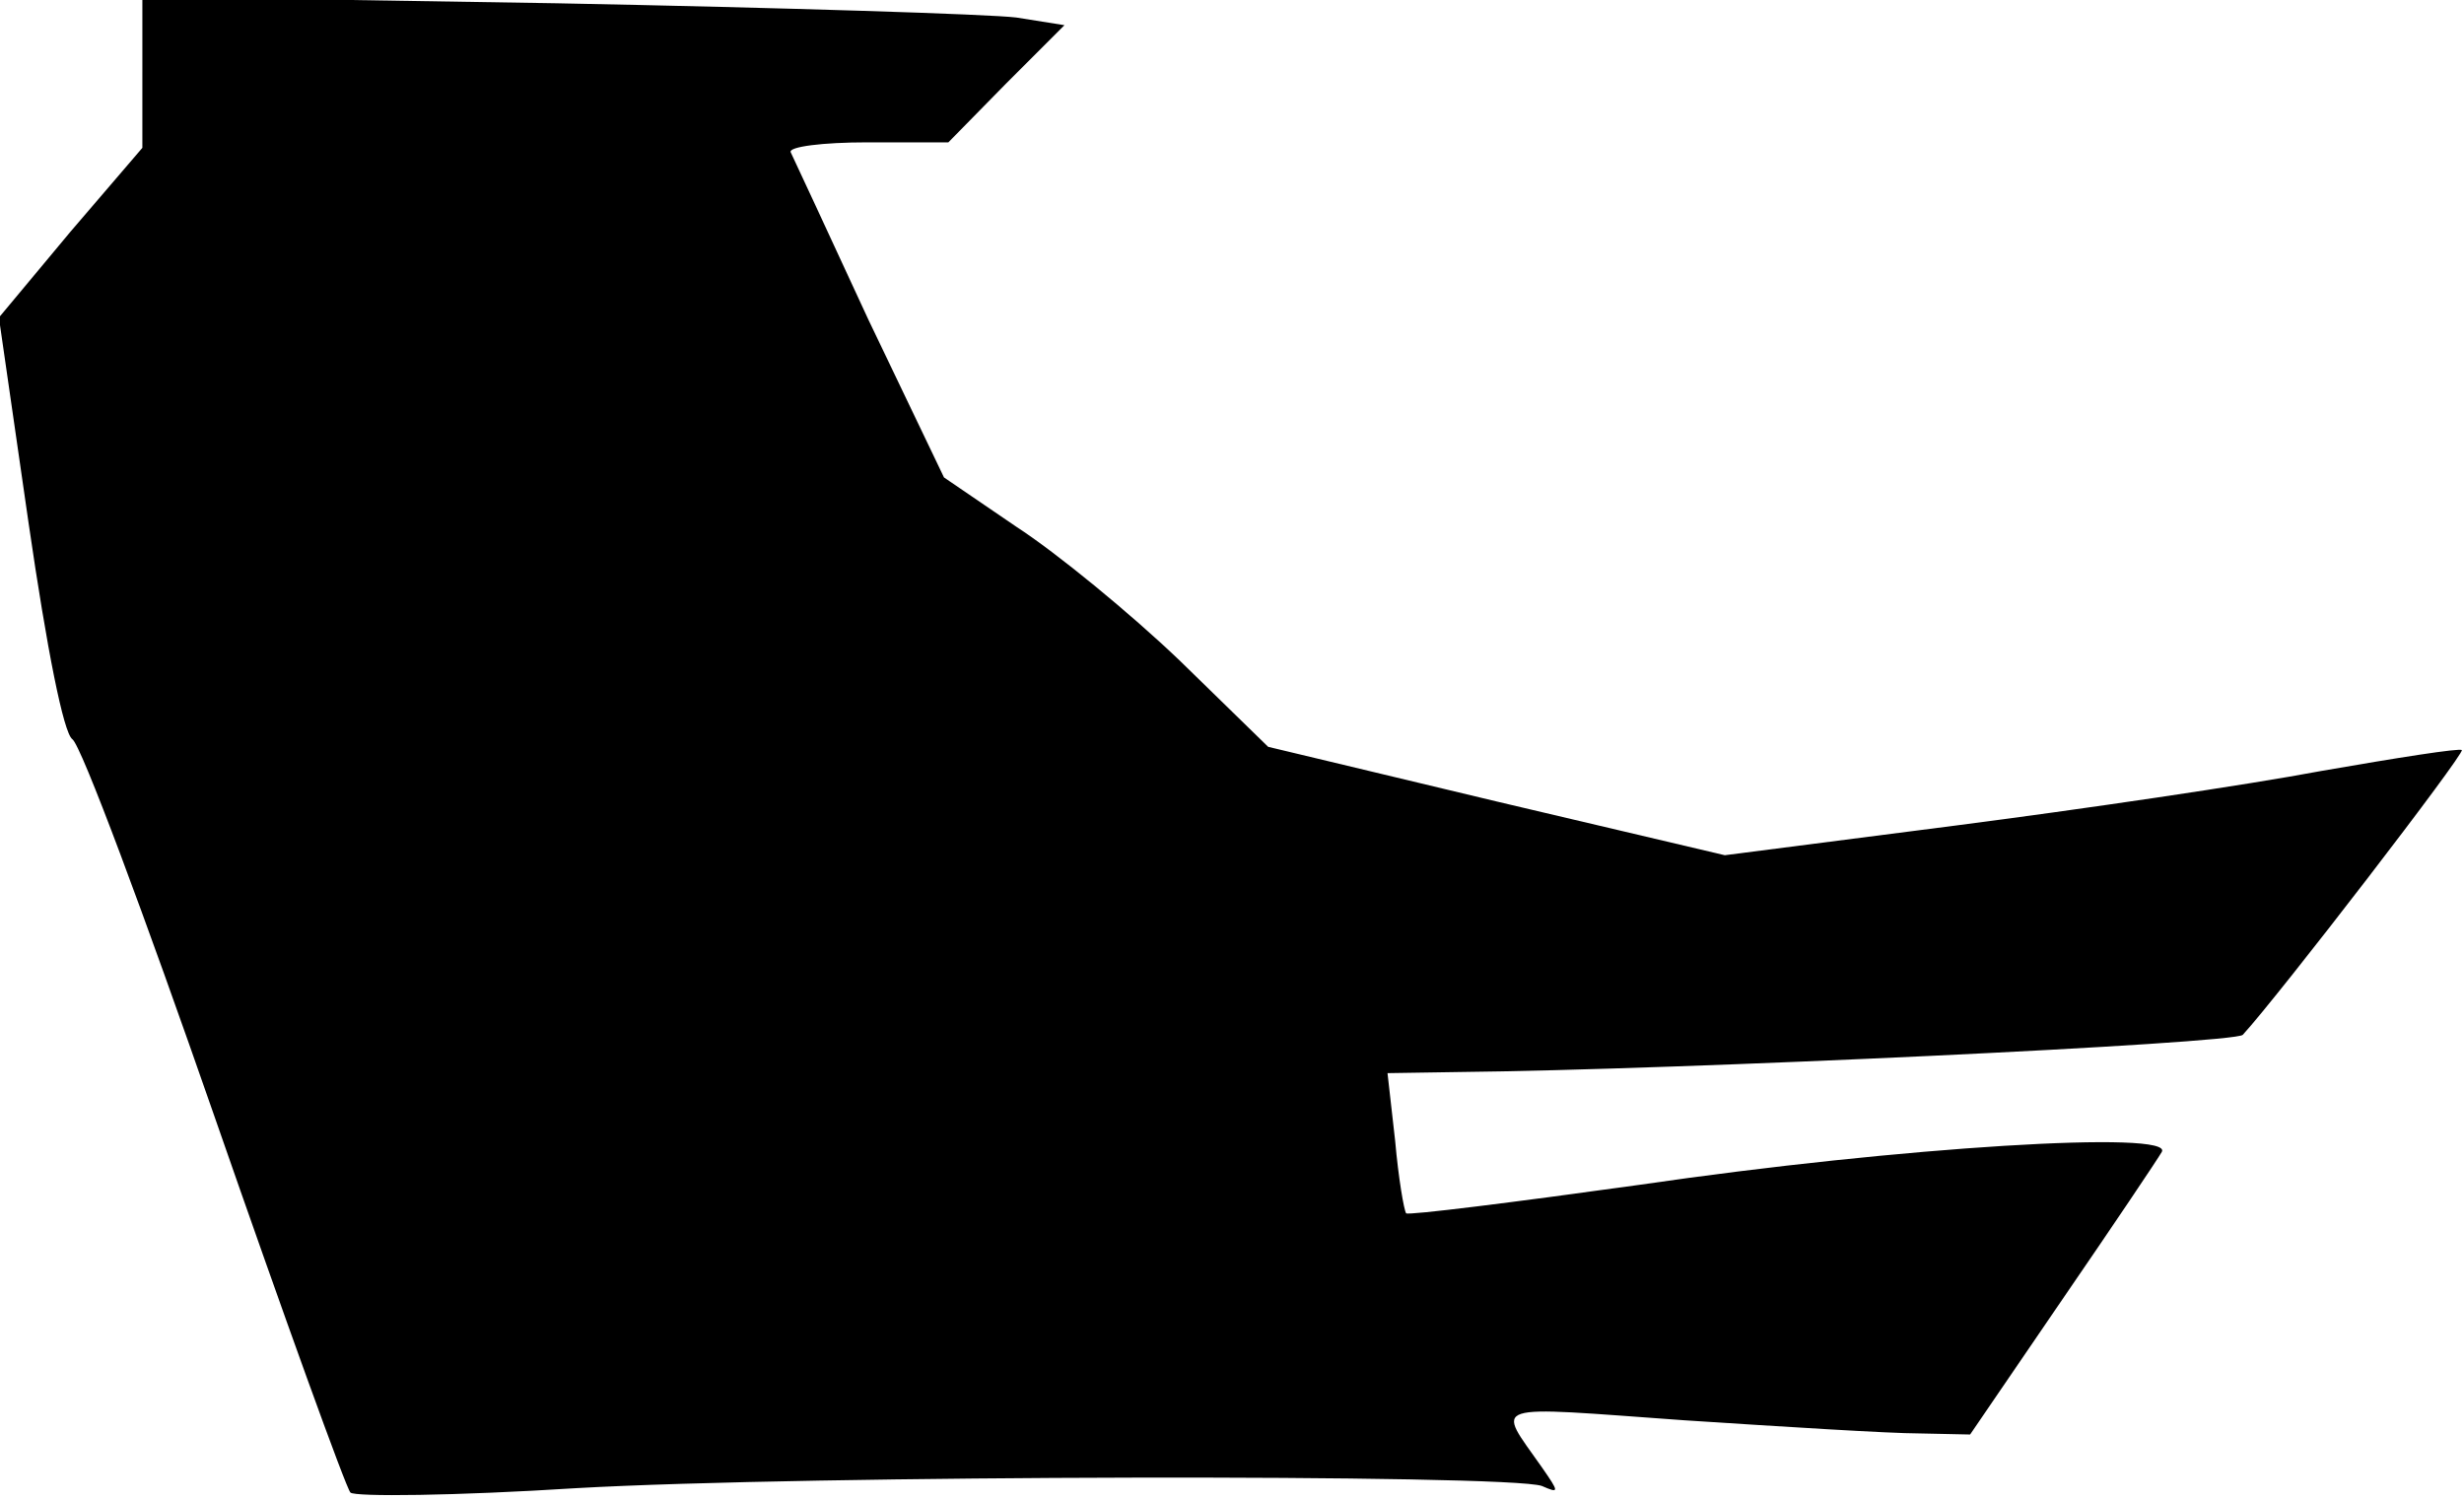 <?xml version="1.0" standalone="no"?>
<!DOCTYPE svg PUBLIC "-//W3C//DTD SVG 20010904//EN"
 "http://www.w3.org/TR/2001/REC-SVG-20010904/DTD/svg10.dtd">
<svg version="1.0" xmlns="http://www.w3.org/2000/svg"
 width="225pt" height="137pt" viewBox="0 0 225 137"
 preserveAspectRatio="xMidYMid meet">
<g transform="translate(0,137) scale(0.1,-0.1)"
fill="#000000" stroke="none">
<path fill="#000000" stroke="none" d="M130 1304 l0 -69 -66 -77 -65 -78 27
-187 c17 -117 32 -192 40 -198 8 -5 66 -161 130 -345 64 -184 120 -339 124
-343 4 -4 96 -3 206 4 210 12 852 13 882 2 16 -7 16 -6 0 17 -42 60 -52 56
130 43 92 -6 188 -12 214 -12 l47 -1 84 123 c46 67 87 128 91 135 12 20 -237
5 -477 -30 -115 -16 -211 -28 -213 -26 -2 3 -7 32 -10 66 l-7 62 64 1 c202 2
710 26 717 34 33 36 203 257 200 260 -2 2 -59 -7 -128 -19 -69 -13 -219 -35
-335 -50 l-210 -27 -208 49 -209 50 -81 79 c-45 43 -112 98 -149 122 l-66 45
-69 144 c-37 80 -69 149 -71 153 -2 5 29 9 70 9 l74 0 53 54 53 53 -44 7 c-24
3 -213 9 -420 13 l-378 6 0 -69z"/>
</g>
</svg>
